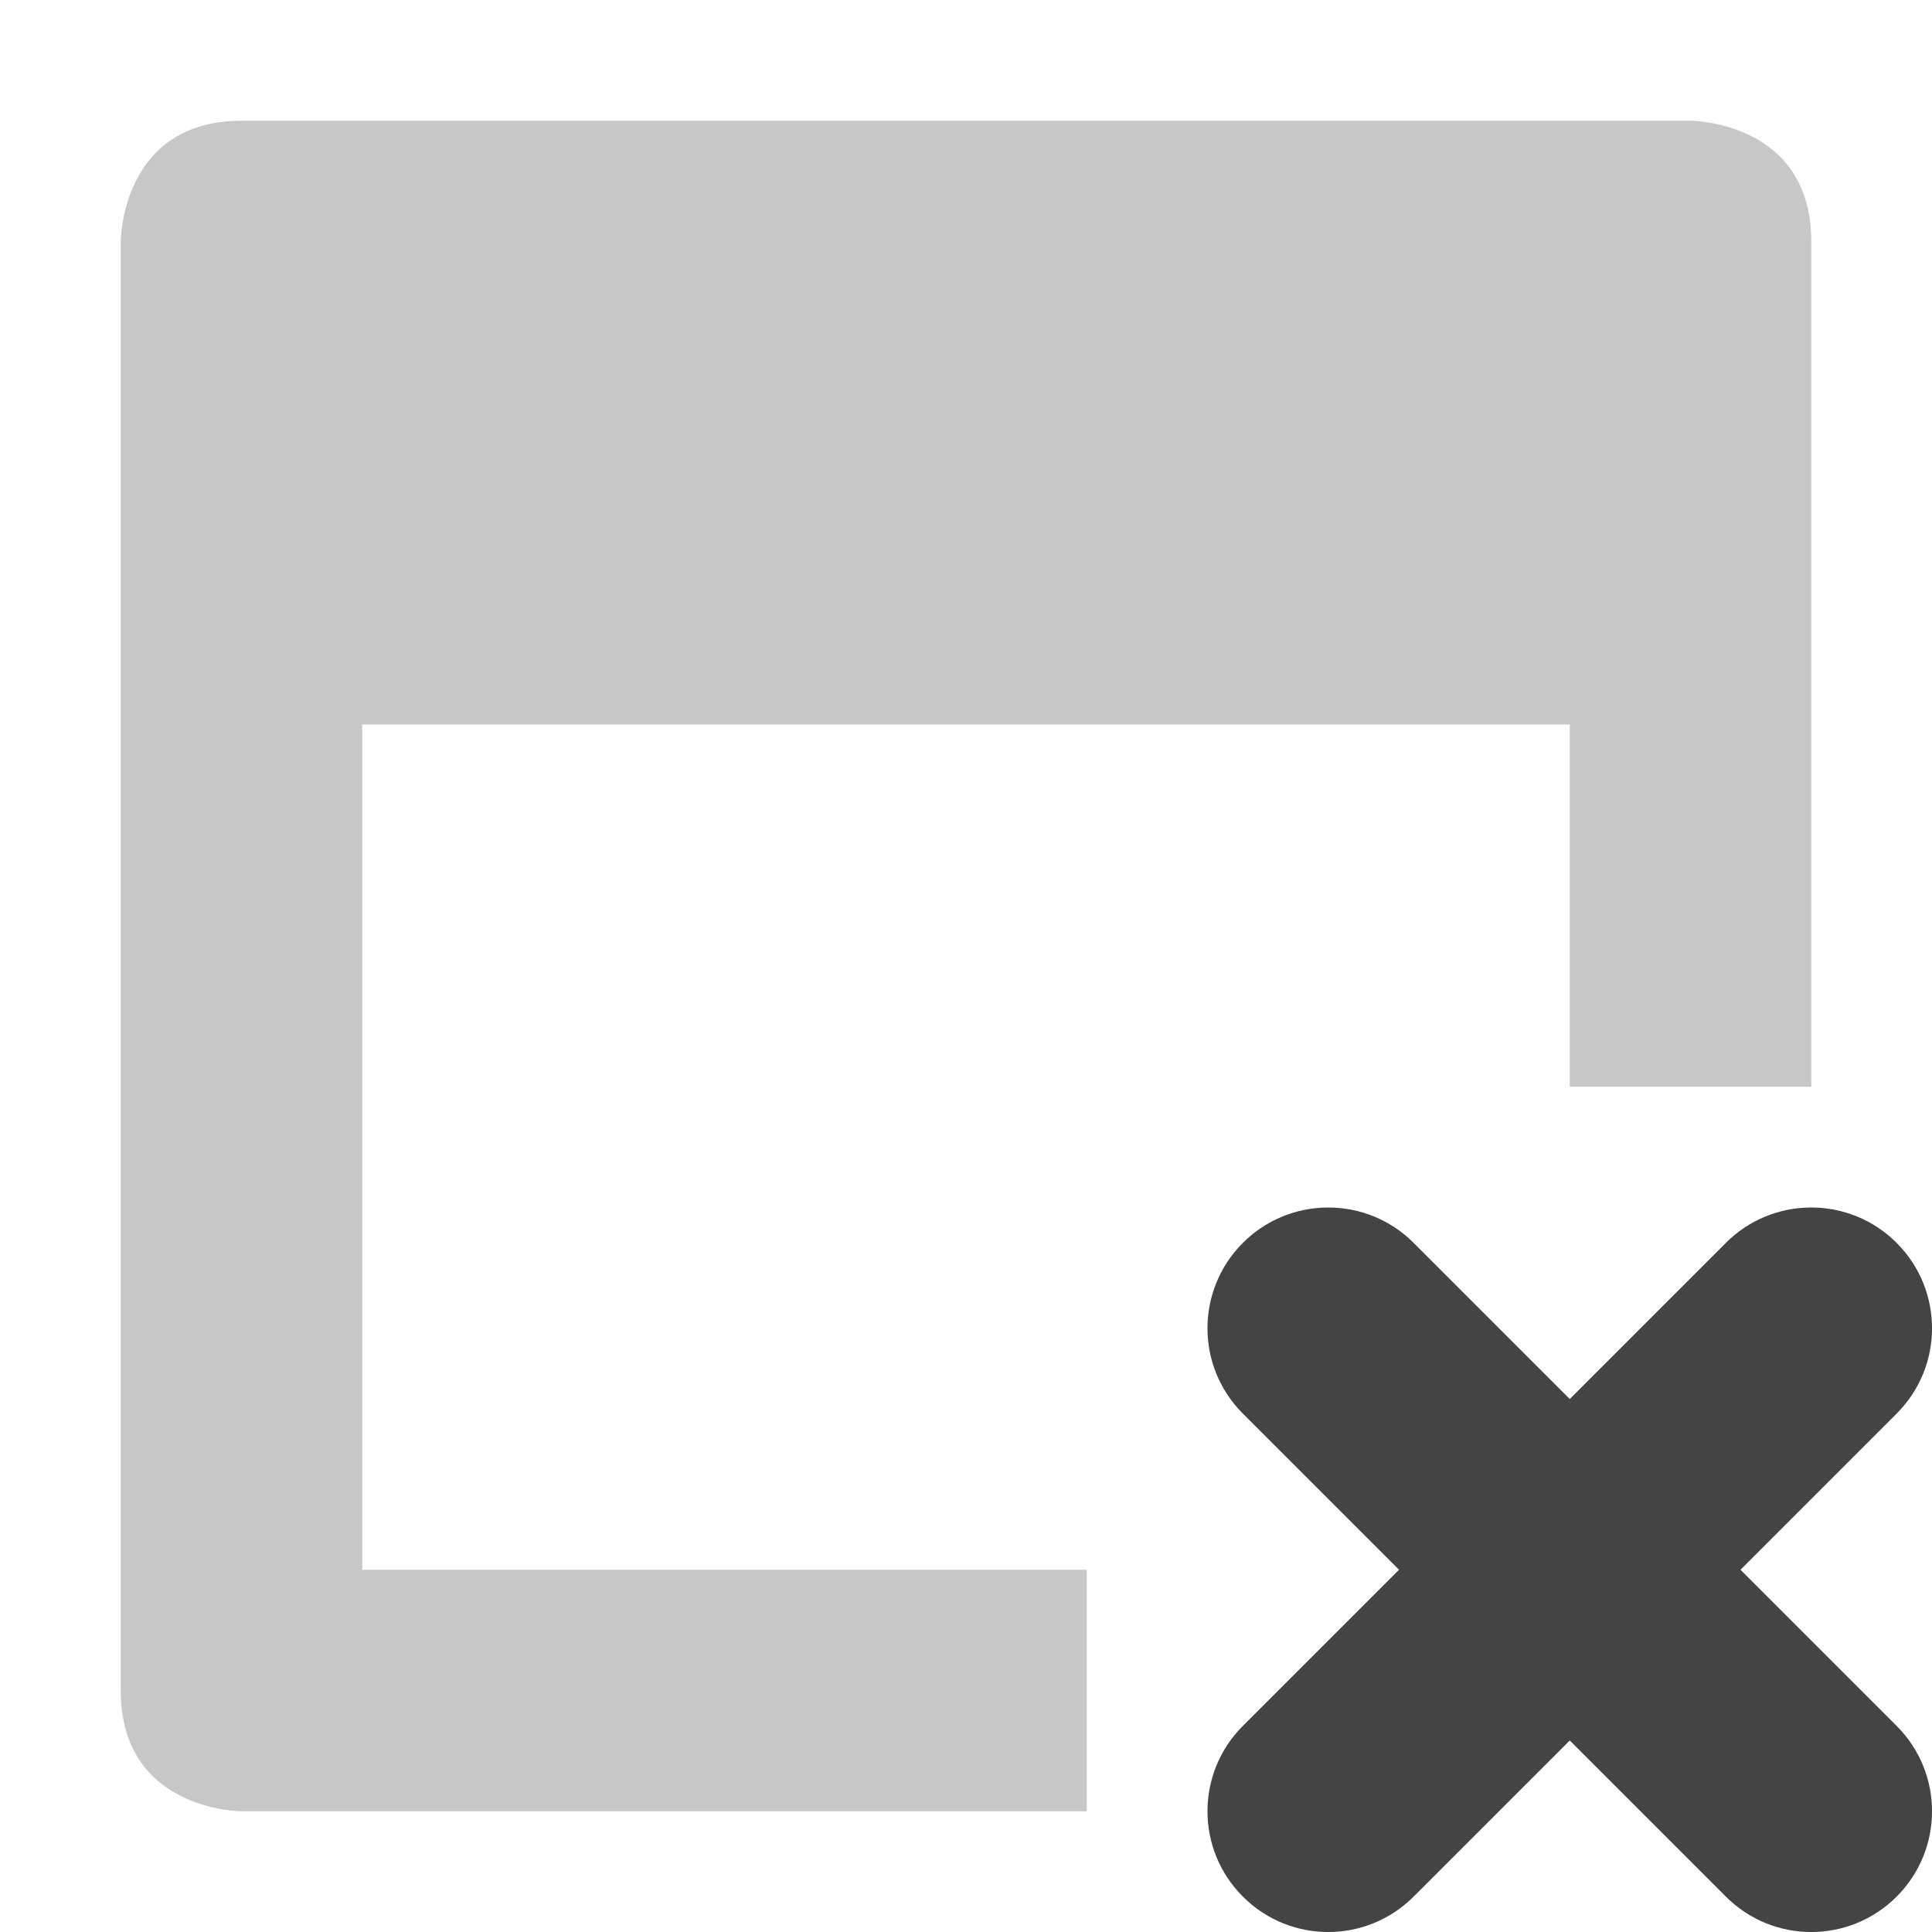 <?xml version="1.0" encoding="UTF-8" standalone="no"?>
<svg
   width="16"
   height="16"
   version="1.1"
   viewBox="0 0 16 16"
   id="svg9"
   sodipodi:docname="appointment-missed.svg"
   xml:space="preserve"
   inkscape:version="1.2.1 (9c6d41e410, 2022-07-14)"
   xmlns:inkscape="http://www.inkscape.org/namespaces/inkscape"
   xmlns:sodipodi="http://sodipodi.sourceforge.net/DTD/sodipodi-0.dtd"
   xmlns="http://www.w3.org/2000/svg"
   xmlns:svg="http://www.w3.org/2000/svg"><sodipodi:namedview
     id="namedview11"
     pagecolor="#ffffff"
     bordercolor="#000000"
     borderopacity="0.25"
     inkscape:showpageshadow="2"
     inkscape:pageopacity="0.0"
     inkscape:pagecheckerboard="0"
     inkscape:deskcolor="#d1d1d1"
     showgrid="false"
     inkscape:zoom="11.346854"
     inkscape:cx="-27.584738"
     inkscape:cy="13.616109"
     inkscape:current-layer="svg9" /><defs
     id="defs3"><style
       id="current-color-scheme"
       type="text/css">
   .ColorScheme-Text { color:#444444; } .ColorScheme-Highlight { color:#4285f4; }
  </style><style
       id="current-color-scheme-3"
       type="text/css">
   .ColorScheme-Text { color:#444444; } .ColorScheme-Highlight { color:#4285f4; }
  </style></defs><path
     style="opacity:0.3;fill:currentColor"
     class="ColorScheme-Text"
     d="M 2,1 C 1,1 1,2 1,2 v 12 c 0,1 1,1 1,1 H 9 V 13 H 3 V 6 h 10 v 3 h 2 V 2 C 15,1 14,1 14,1 Z"
     id="path7" /><path
     style="fill:#444444;fill-opacity:1"
     d="m 11,10 c -0.266,0 -0.52,0.105 -0.707,0.293 -0.391,0.391 -0.391,1.023 0,1.414 L 11.586,13 10.293,14.293 c -0.391,0.391 -0.391,1.023 0,1.414 0.391,0.391 1.023,0.391 1.414,0 L 13,14.414 l 1.293,1.293 c 0.391,0.391 1.023,0.391 1.414,0 0.391,-0.391 0.391,-1.023 0,-1.414 L 14.414,13 15.707,11.707 c 0.391,-0.391 0.391,-1.023 0,-1.414 C 15.52,10.105 15.266,10 15,10 c -0.266,0 -0.52,0.105 -0.707,0.293 L 13,11.586 11.707,10.293 C 11.52,10.105 11.266,10 11,10 Z"
     id="path4" /></svg>
